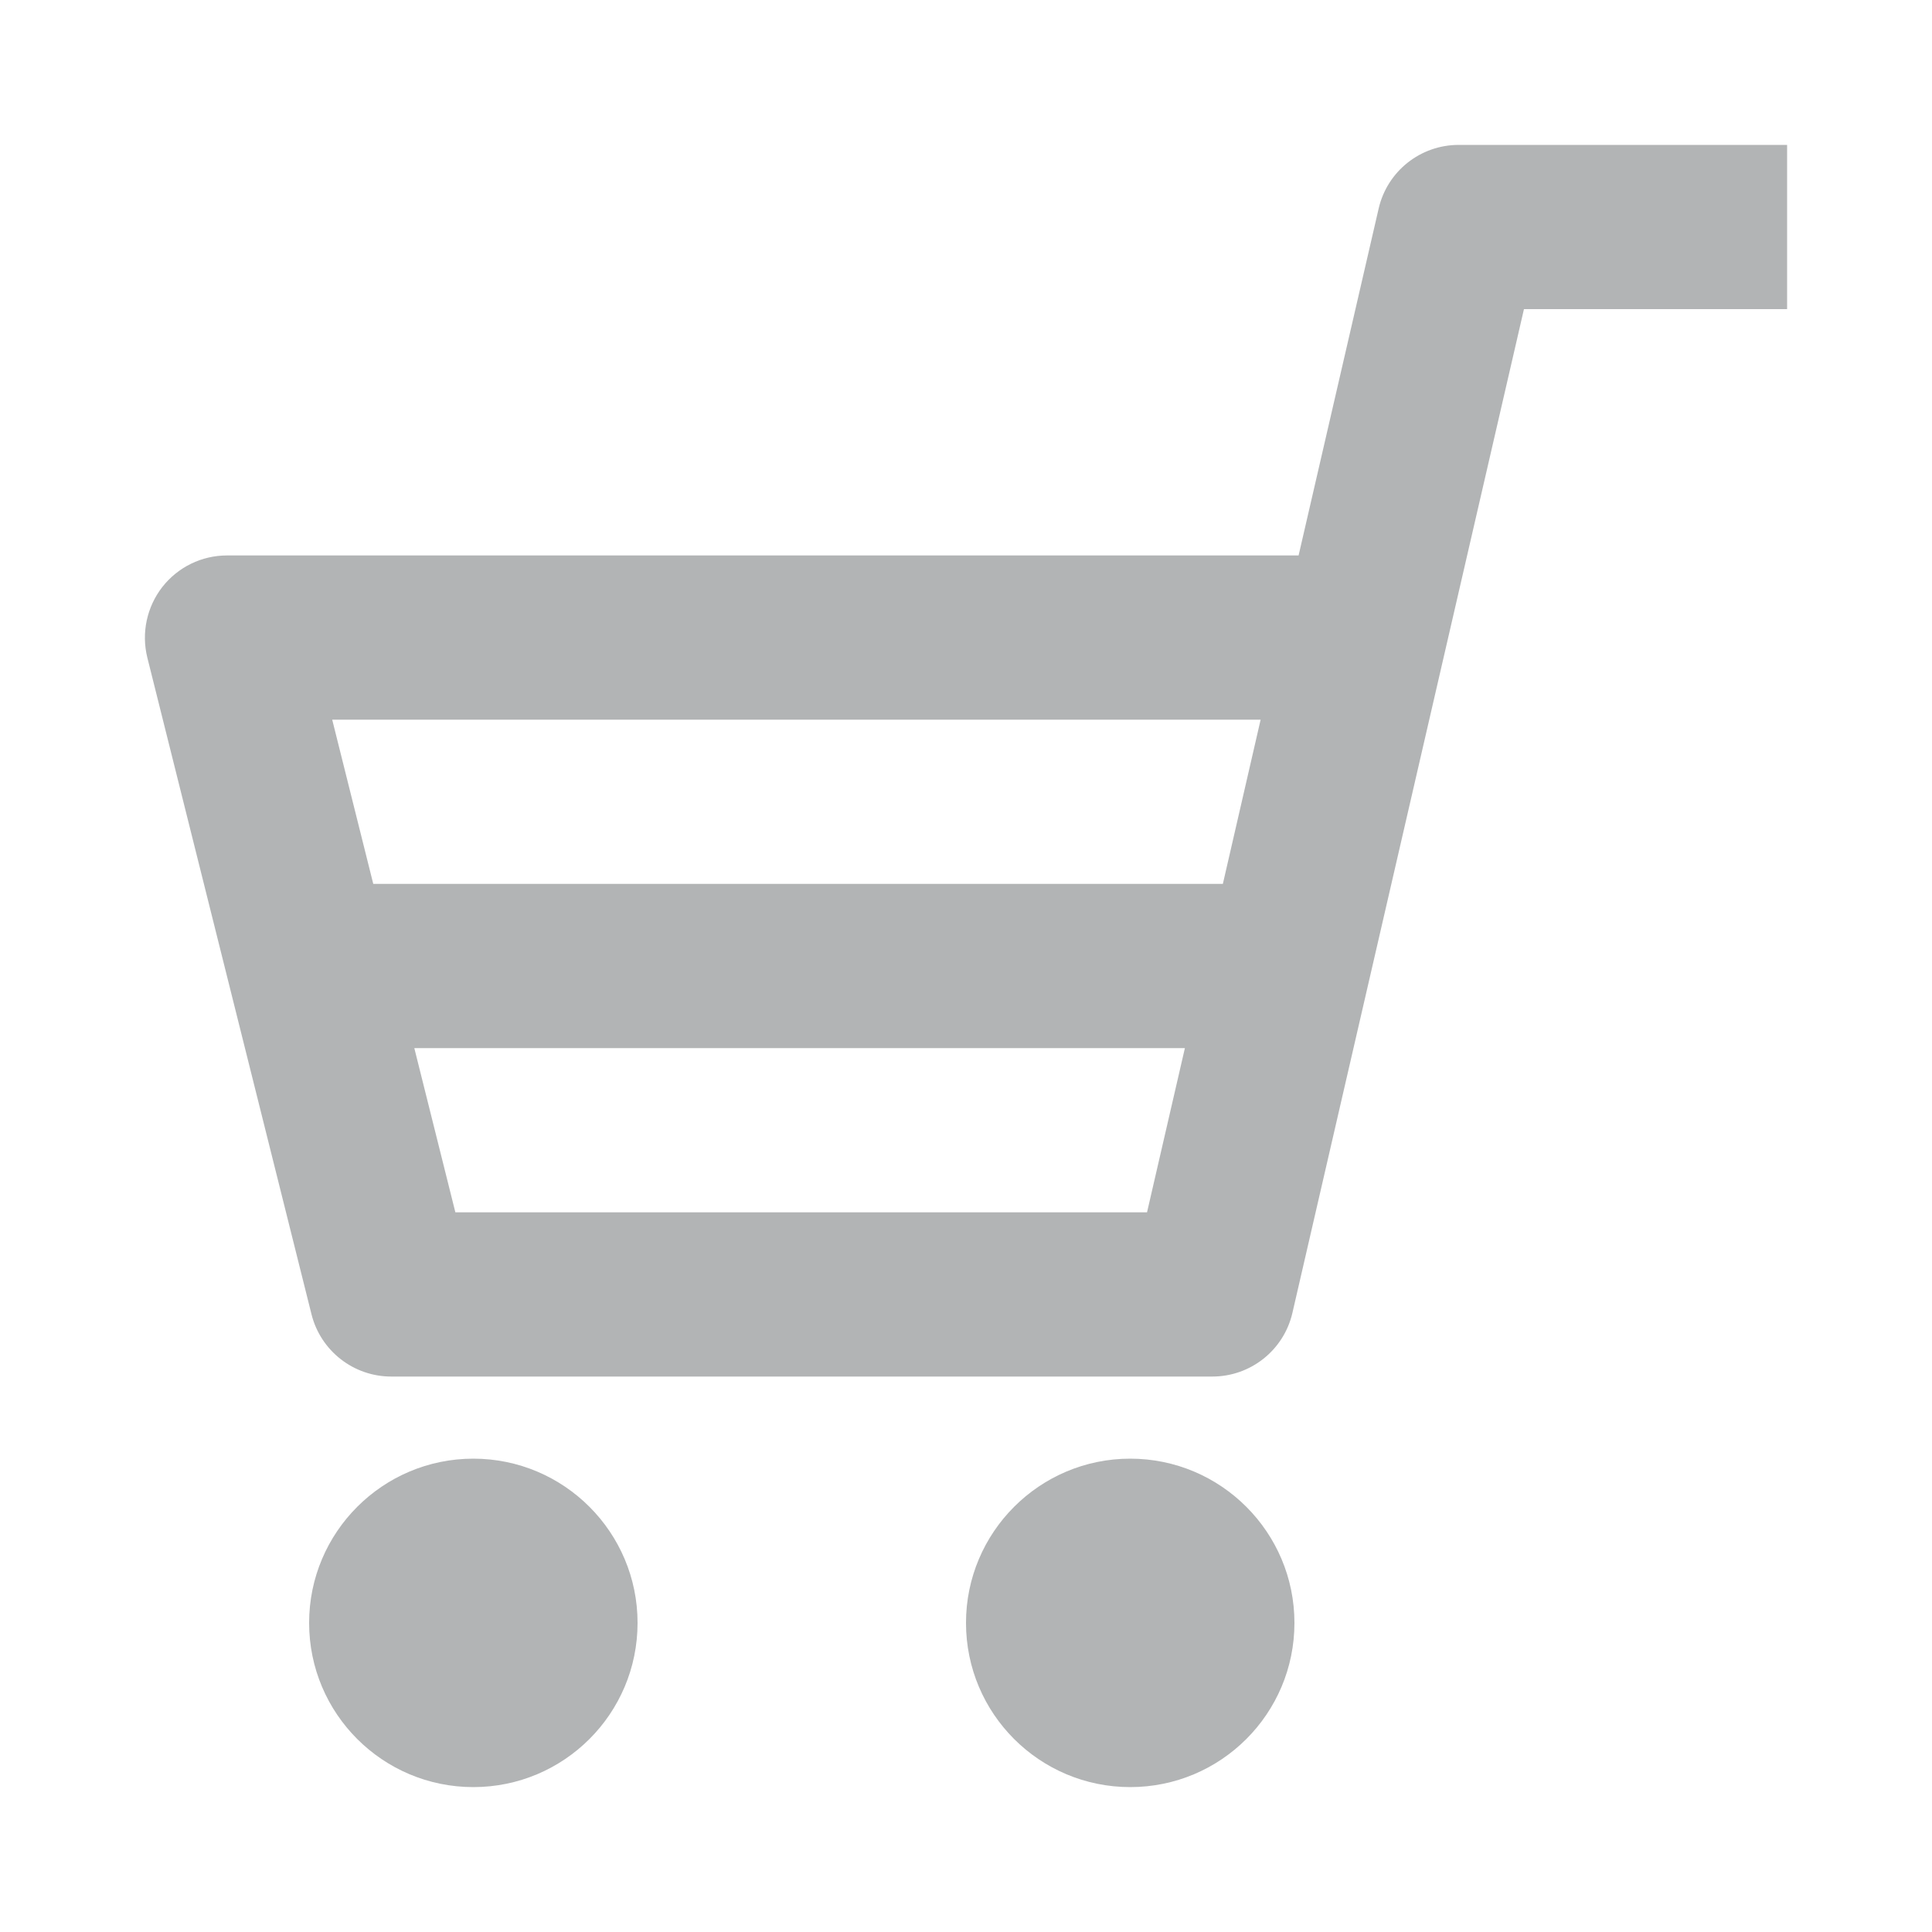 <svg xmlns="http://www.w3.org/2000/svg" width="20" height="20" viewBox="0 0 20 20">
    <g fill="#B2B4B5" fill-rule="evenodd">
        <path d="M3.214 11.05l-.425-1.7h7.977l-.392 1.7h-7.16zm8.336-5.1l-.391 1.7H2.364l-.425-1.7h9.611zM13.6 0c-.396 0-.739.273-.828.658l-.829 3.592H.85c-.262 0-.508.12-.67.327-.16.206-.218.475-.155.73l1.7 6.8c.095.377.435.643.825.643h8.5c.396 0 .74-.273.829-.659L14.276 1.7H17V0h-3.4zM3.4 13.6c-.938 0-1.7.762-1.7 1.7 0 .94.762 1.7 1.7 1.7s1.7-.76 1.7-1.7c0-.938-.762-1.7-1.7-1.7M10.2 13.6c-.938 0-1.7.762-1.7 1.7 0 .94.762 1.7 1.7 1.7s1.7-.76 1.7-1.7c0-.938-.762-1.7-1.7-1.7" transform="translate(1.5 1.5)"/>
    </g>
</svg>
